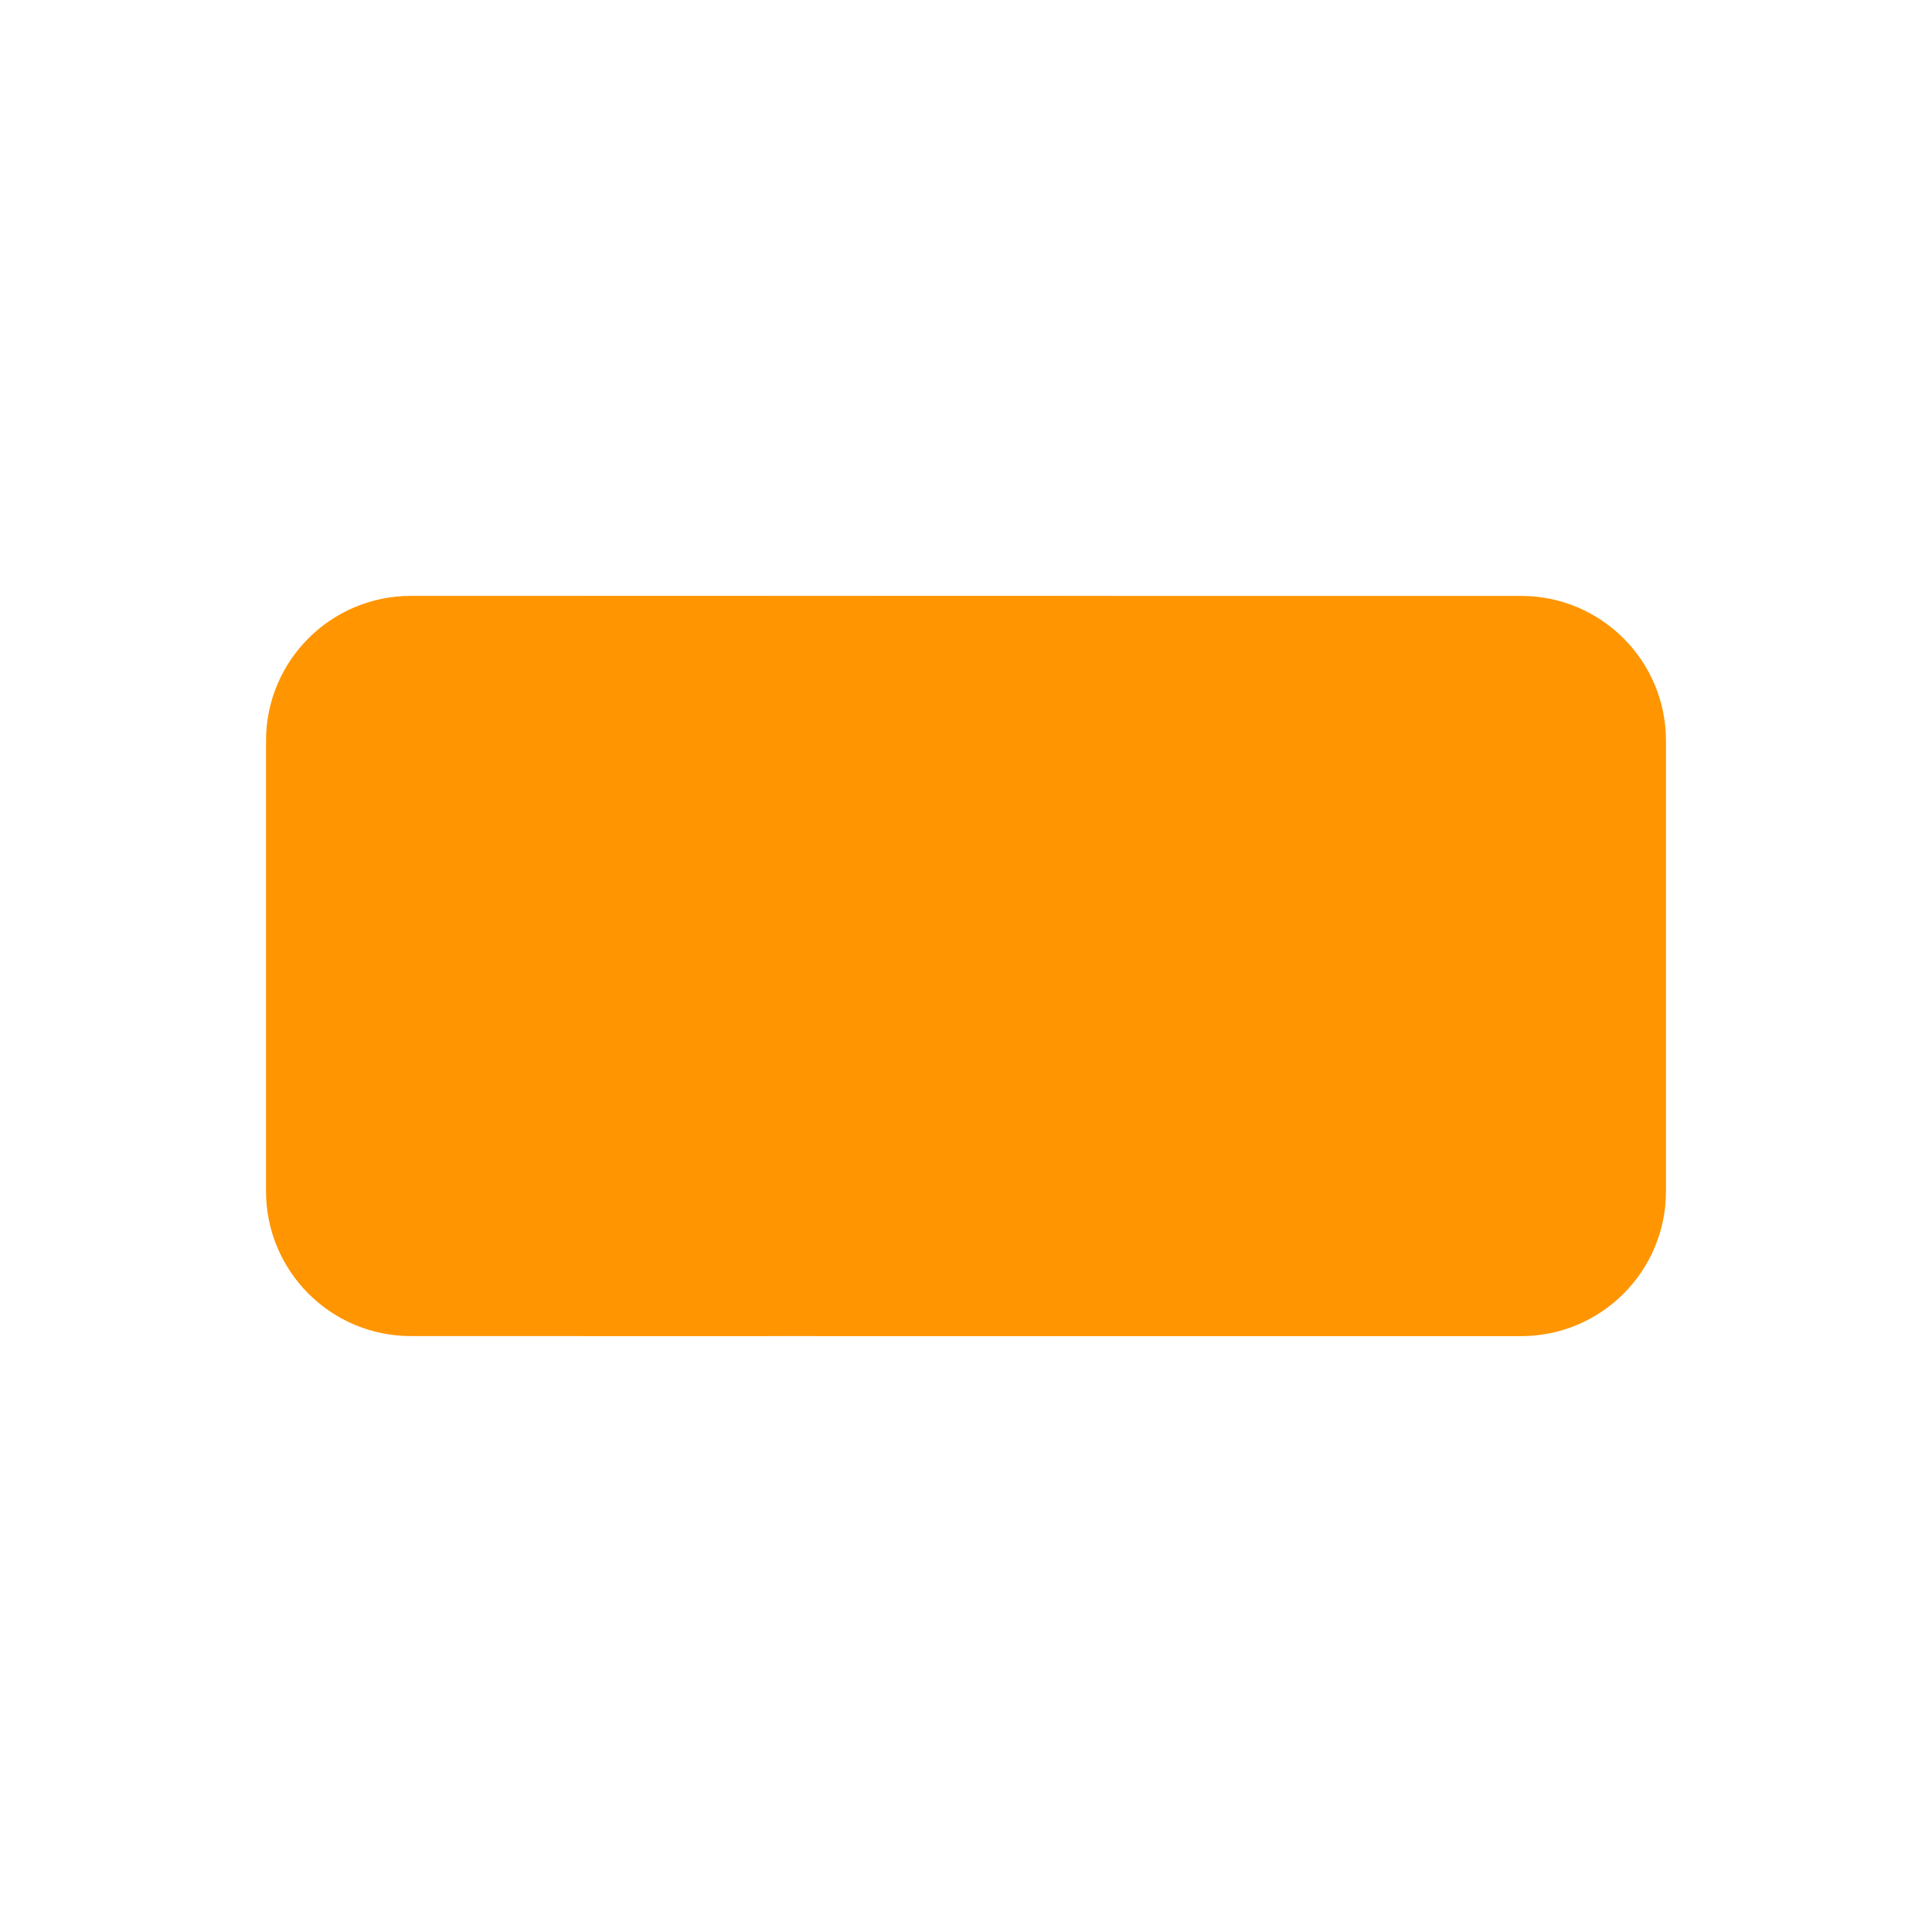 <?xml version="1.0" encoding="UTF-8"?>
<svg id="Layer_4" xmlns="http://www.w3.org/2000/svg" version="1.1" viewBox="0 0 1024 1024">
  <!-- Generator: Adobe Illustrator 29.5.1, SVG Export Plug-In . SVG Version: 2.1.0 Build 141)  -->
  <defs>
    <style>
      .st0 {
        fill: #ffbc00;
      }

      .st1 {
        fill: #ff9500;
      }
    </style>
  </defs>
  <g>
    <rect class="st0" x="448.03" y="315.84" width="127.93" height="392.32" rx="17.06" ry="17.06"/>
    <rect class="st0" x="294.52" y="315.84" width="127.93" height="392.32" rx="17.06" ry="17.06"/>
  </g>
  <path class="st1" d="M806.24,315.85h0l-588.48-.02c-42.39,0-76.76,34.37-76.76,76.76v238.8c0,42.39,34.37,76.76,76.76,76.76h0l588.48.02c42.39,0,76.76-34.37,76.76-76.76v-238.8c0-42.39-34.37-76.76-76.76-76.76h0Z"/>
</svg>